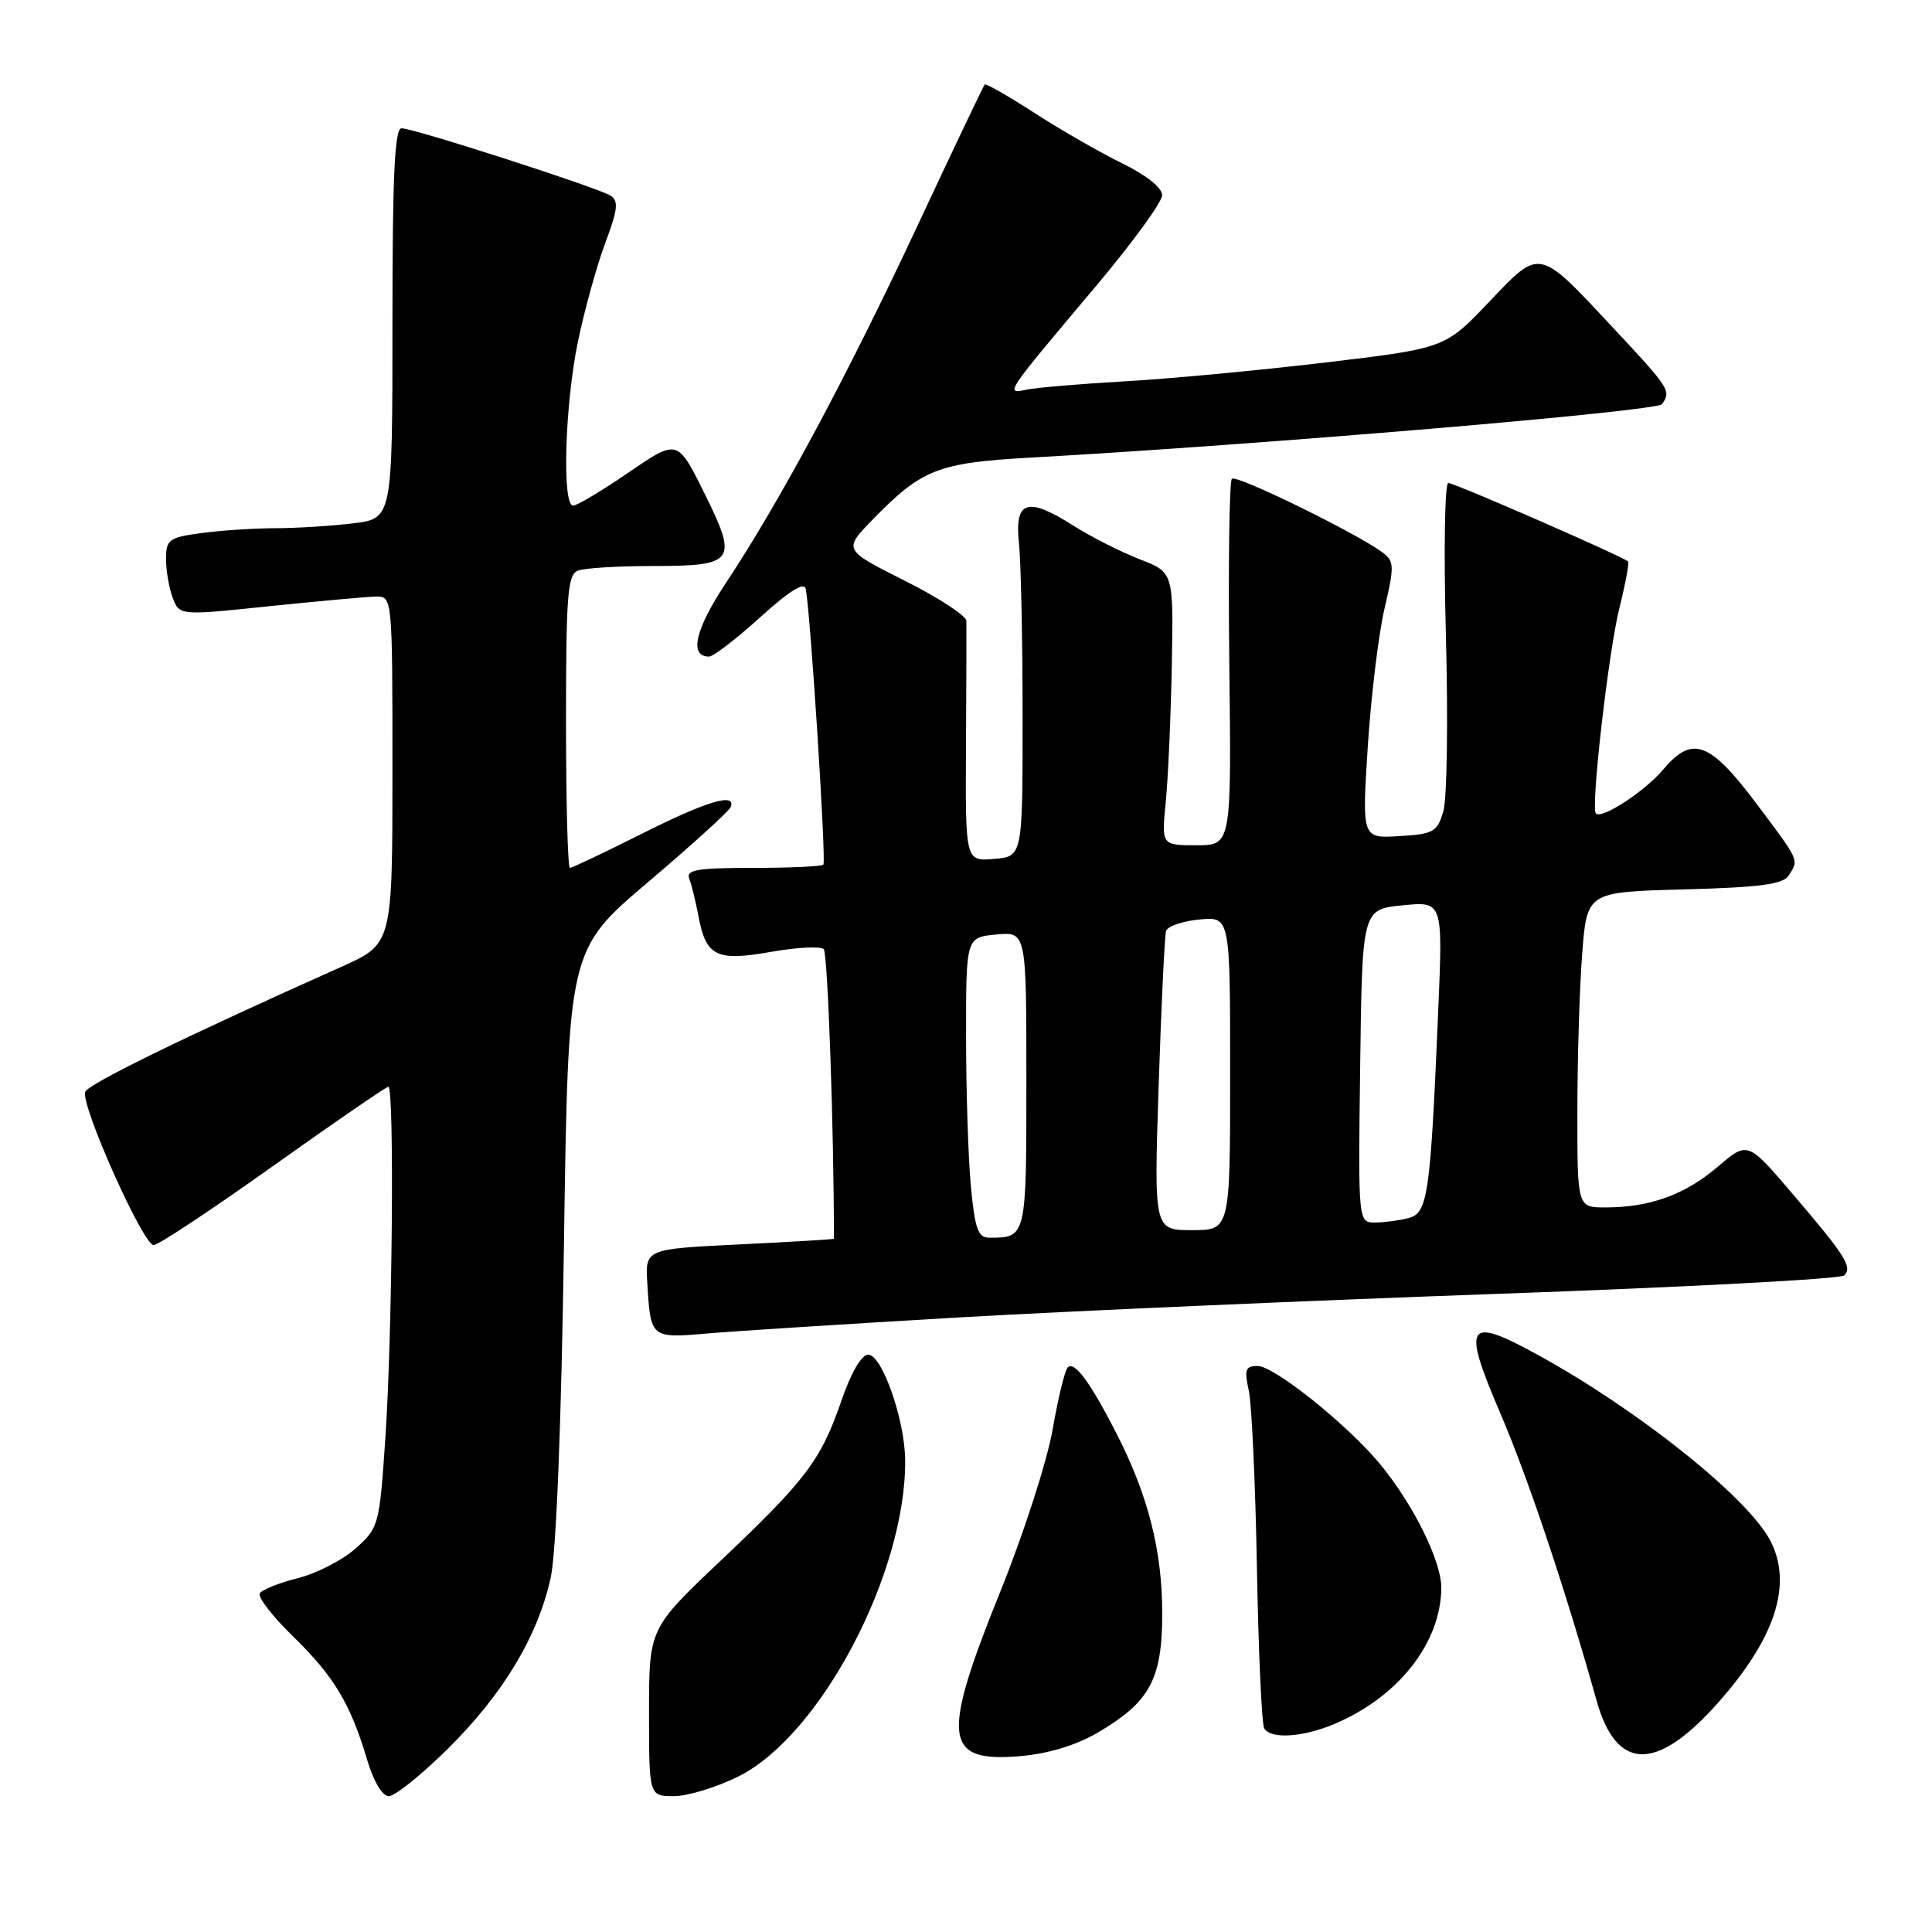 <?xml version="1.0" encoding="UTF-8" standalone="no"?>
<!DOCTYPE svg PUBLIC "-//W3C//DTD SVG 1.1//EN" "http://www.w3.org/Graphics/SVG/1.1/DTD/svg11.dtd" >
<svg xmlns="http://www.w3.org/2000/svg" xmlns:xlink="http://www.w3.org/1999/xlink" version="1.1" viewBox="0 0 256 256">
 <g >
 <path fill="currentColor"
d=" M 59.31 231.75 C 66.66 224.49 71.30 216.77 72.98 209.00 C 73.71 205.59 74.38 188.76 74.73 164.67 C 75.30 125.85 75.30 125.85 85.90 116.86 C 91.73 111.91 96.65 107.45 96.83 106.93 C 97.53 104.99 93.66 106.15 85.00 110.50 C 80.07 112.97 75.81 115.00 75.52 115.00 C 75.23 115.00 75.00 106.27 75.00 95.61 C 75.00 78.85 75.21 76.13 76.58 75.61 C 77.45 75.27 81.90 75.00 86.46 75.00 C 97.42 75.00 97.83 74.41 93.32 65.32 C 89.77 58.17 89.77 58.17 83.32 62.59 C 79.78 65.01 76.45 67.00 75.94 67.00 C 74.45 67.00 74.85 53.66 76.57 45.30 C 77.44 41.11 79.07 35.23 80.19 32.22 C 81.88 27.71 82.00 26.61 80.87 25.91 C 79.13 24.83 54.83 17.00 53.21 17.00 C 52.29 17.00 52.00 23.28 52.00 42.86 C 52.00 68.72 52.00 68.72 46.75 69.35 C 43.86 69.70 39.20 69.99 36.39 69.99 C 33.58 70.00 29.19 70.29 26.64 70.64 C 22.38 71.22 22.00 71.50 22.00 74.07 C 22.00 75.61 22.40 77.93 22.89 79.22 C 23.79 81.57 23.79 81.57 35.64 80.33 C 42.16 79.66 48.51 79.08 49.75 79.05 C 52.00 79.00 52.00 79.00 52.00 102.04 C 52.00 125.08 52.00 125.08 45.25 128.10 C 24.50 137.37 11.70 143.62 11.29 144.68 C 10.65 146.37 18.97 165.00 20.36 164.98 C 20.99 164.97 28.12 160.25 36.21 154.48 C 44.31 148.72 51.17 144.00 51.46 144.00 C 52.27 144.00 51.99 176.77 51.07 190.44 C 50.28 202.12 50.20 202.43 47.13 205.17 C 45.41 206.71 41.97 208.48 39.48 209.11 C 37.00 209.73 34.72 210.64 34.42 211.13 C 34.12 211.61 36.10 214.18 38.82 216.82 C 44.25 222.11 46.44 225.76 48.63 233.13 C 49.50 236.06 50.66 238.00 51.53 238.00 C 52.33 238.00 55.83 235.19 59.31 231.75 Z  M 97.86 235.38 C 108.71 229.97 120.05 208.47 119.94 193.50 C 119.90 188.13 116.88 179.50 115.04 179.50 C 114.16 179.50 112.77 181.87 111.51 185.55 C 108.77 193.49 106.82 196.08 95.50 206.79 C 86.00 215.79 86.00 215.79 86.00 226.89 C 86.00 238.00 86.00 238.00 89.30 238.00 C 91.12 238.00 94.97 236.82 97.86 235.38 Z  M 145.44 229.59 C 152.37 225.53 154.00 222.52 154.00 213.78 C 154.00 205.49 152.15 198.19 147.97 190.00 C 144.48 183.17 142.37 180.30 141.48 181.19 C 141.10 181.56 140.20 185.27 139.48 189.41 C 138.76 193.56 135.66 203.18 132.59 210.78 C 124.65 230.44 125.03 233.58 135.25 232.69 C 138.92 232.37 142.61 231.25 145.44 229.59 Z  M 227.41 225.89 C 235.19 217.23 237.59 209.98 234.59 204.17 C 231.63 198.45 217.05 186.80 203.68 179.48 C 194.32 174.35 193.69 175.36 198.81 187.29 C 202.50 195.91 207.34 210.35 211.55 225.32 C 214.16 234.63 219.38 234.82 227.41 225.89 Z  M 176.73 228.47 C 185.25 224.91 190.93 217.71 190.98 210.40 C 191.00 206.90 187.34 199.46 182.95 194.10 C 178.69 188.90 168.86 181.00 166.64 181.00 C 165.03 181.00 164.85 181.48 165.47 184.25 C 165.86 186.04 166.35 196.63 166.55 207.78 C 166.75 218.94 167.19 228.50 167.52 229.03 C 168.40 230.46 172.56 230.21 176.73 228.47 Z  M 127.00 174.57 C 141.57 173.73 173.75 172.32 198.50 171.44 C 223.25 170.56 243.88 169.47 244.35 169.01 C 245.50 167.91 244.55 166.41 237.53 158.20 C 231.57 151.21 231.57 151.21 227.60 154.61 C 223.30 158.29 218.63 159.99 212.75 159.99 C 209.00 160.00 209.00 160.00 209.01 147.25 C 209.01 140.24 209.30 130.83 209.65 126.35 C 210.28 118.19 210.28 118.19 223.18 117.85 C 233.28 117.58 236.28 117.17 237.02 116.00 C 238.37 113.87 238.51 114.18 232.75 106.50 C 226.55 98.24 224.23 97.39 220.38 101.97 C 217.92 104.88 212.25 108.58 211.46 107.79 C 210.76 107.09 213.13 86.41 214.57 80.60 C 215.38 77.36 215.90 74.56 215.73 74.40 C 215.09 73.76 192.74 64.00 191.91 64.00 C 191.43 64.00 191.29 73.05 191.59 84.25 C 191.89 95.39 191.74 105.85 191.25 107.50 C 190.44 110.25 189.95 110.52 185.41 110.79 C 180.46 111.09 180.46 111.09 181.24 98.91 C 181.67 92.21 182.67 83.98 183.46 80.62 C 184.76 75.08 184.74 74.38 183.27 73.26 C 180.00 70.77 163.83 62.84 163.23 63.44 C 162.89 63.78 162.74 74.84 162.89 88.03 C 163.17 112.00 163.17 112.00 158.54 112.00 C 153.90 112.00 153.90 112.00 154.47 106.25 C 154.78 103.09 155.14 94.95 155.27 88.17 C 155.50 75.83 155.50 75.83 151.00 74.10 C 148.53 73.14 144.55 71.13 142.18 69.62 C 136.10 65.77 134.41 66.33 135.02 72.01 C 135.28 74.48 135.50 84.83 135.50 95.00 C 135.50 113.50 135.50 113.50 131.71 113.81 C 127.91 114.13 127.91 114.13 128.00 98.81 C 128.05 90.39 128.07 82.94 128.05 82.26 C 128.02 81.58 124.34 79.18 119.87 76.94 C 111.74 72.85 111.74 72.85 115.62 68.86 C 122.13 62.17 124.29 61.32 136.50 60.64 C 167.12 58.93 219.58 54.50 220.23 53.55 C 221.46 51.80 221.25 51.47 213.87 43.57 C 203.74 32.72 204.16 32.81 197.26 40.06 C 191.46 46.15 191.46 46.15 175.48 48.05 C 166.69 49.09 154.78 50.21 149.00 50.53 C 143.22 50.86 137.41 51.35 136.09 51.62 C 133.13 52.23 132.99 52.44 145.24 37.89 C 150.05 32.17 153.99 26.77 153.99 25.87 C 154.00 24.88 151.88 23.20 148.67 21.63 C 145.74 20.19 140.51 17.19 137.06 14.96 C 133.60 12.72 130.64 11.03 130.48 11.20 C 130.32 11.36 126.29 19.82 121.53 30.00 C 112.23 49.88 103.34 66.45 96.21 77.21 C 92.09 83.43 91.27 87.00 93.96 87.00 C 94.52 87.00 97.57 84.65 100.73 81.79 C 104.63 78.26 106.58 77.05 106.77 78.05 C 107.40 81.34 109.50 114.17 109.10 114.57 C 108.86 114.81 104.64 115.00 99.73 115.00 C 92.39 115.00 90.88 115.26 91.33 116.43 C 91.64 117.21 92.18 119.45 92.55 121.39 C 93.55 126.74 94.91 127.41 102.20 126.12 C 105.62 125.52 108.75 125.36 109.15 125.76 C 109.68 126.30 110.50 149.58 110.50 164.14 C 110.50 164.22 104.88 164.55 98.00 164.89 C 85.50 165.50 85.50 165.50 85.77 170.00 C 86.21 177.34 86.21 177.34 93.77 176.69 C 97.47 176.37 112.42 175.42 127.00 174.57 Z  M 128.65 157.25 C 128.30 153.54 128.01 144.58 128.01 137.36 C 128.00 124.21 128.00 124.21 132.00 123.83 C 136.00 123.45 136.00 123.45 136.00 143.12 C 136.00 164.07 136.02 164.00 131.06 164.00 C 129.60 164.00 129.18 162.81 128.65 157.25 Z  M 153.53 143.75 C 153.88 133.16 154.32 123.99 154.51 123.36 C 154.70 122.74 156.68 122.05 158.93 121.84 C 163.00 121.45 163.00 121.45 163.00 142.22 C 163.00 163.00 163.00 163.00 157.95 163.00 C 152.90 163.00 152.90 163.00 153.53 143.75 Z  M 180.23 141.25 C 180.50 120.50 180.50 120.50 185.84 119.96 C 191.19 119.43 191.19 119.43 190.57 133.96 C 189.54 158.29 189.20 160.71 186.68 161.39 C 185.48 161.71 183.48 161.98 182.23 161.99 C 179.96 162.00 179.96 162.00 180.23 141.25 Z "/>
</g>
</svg>